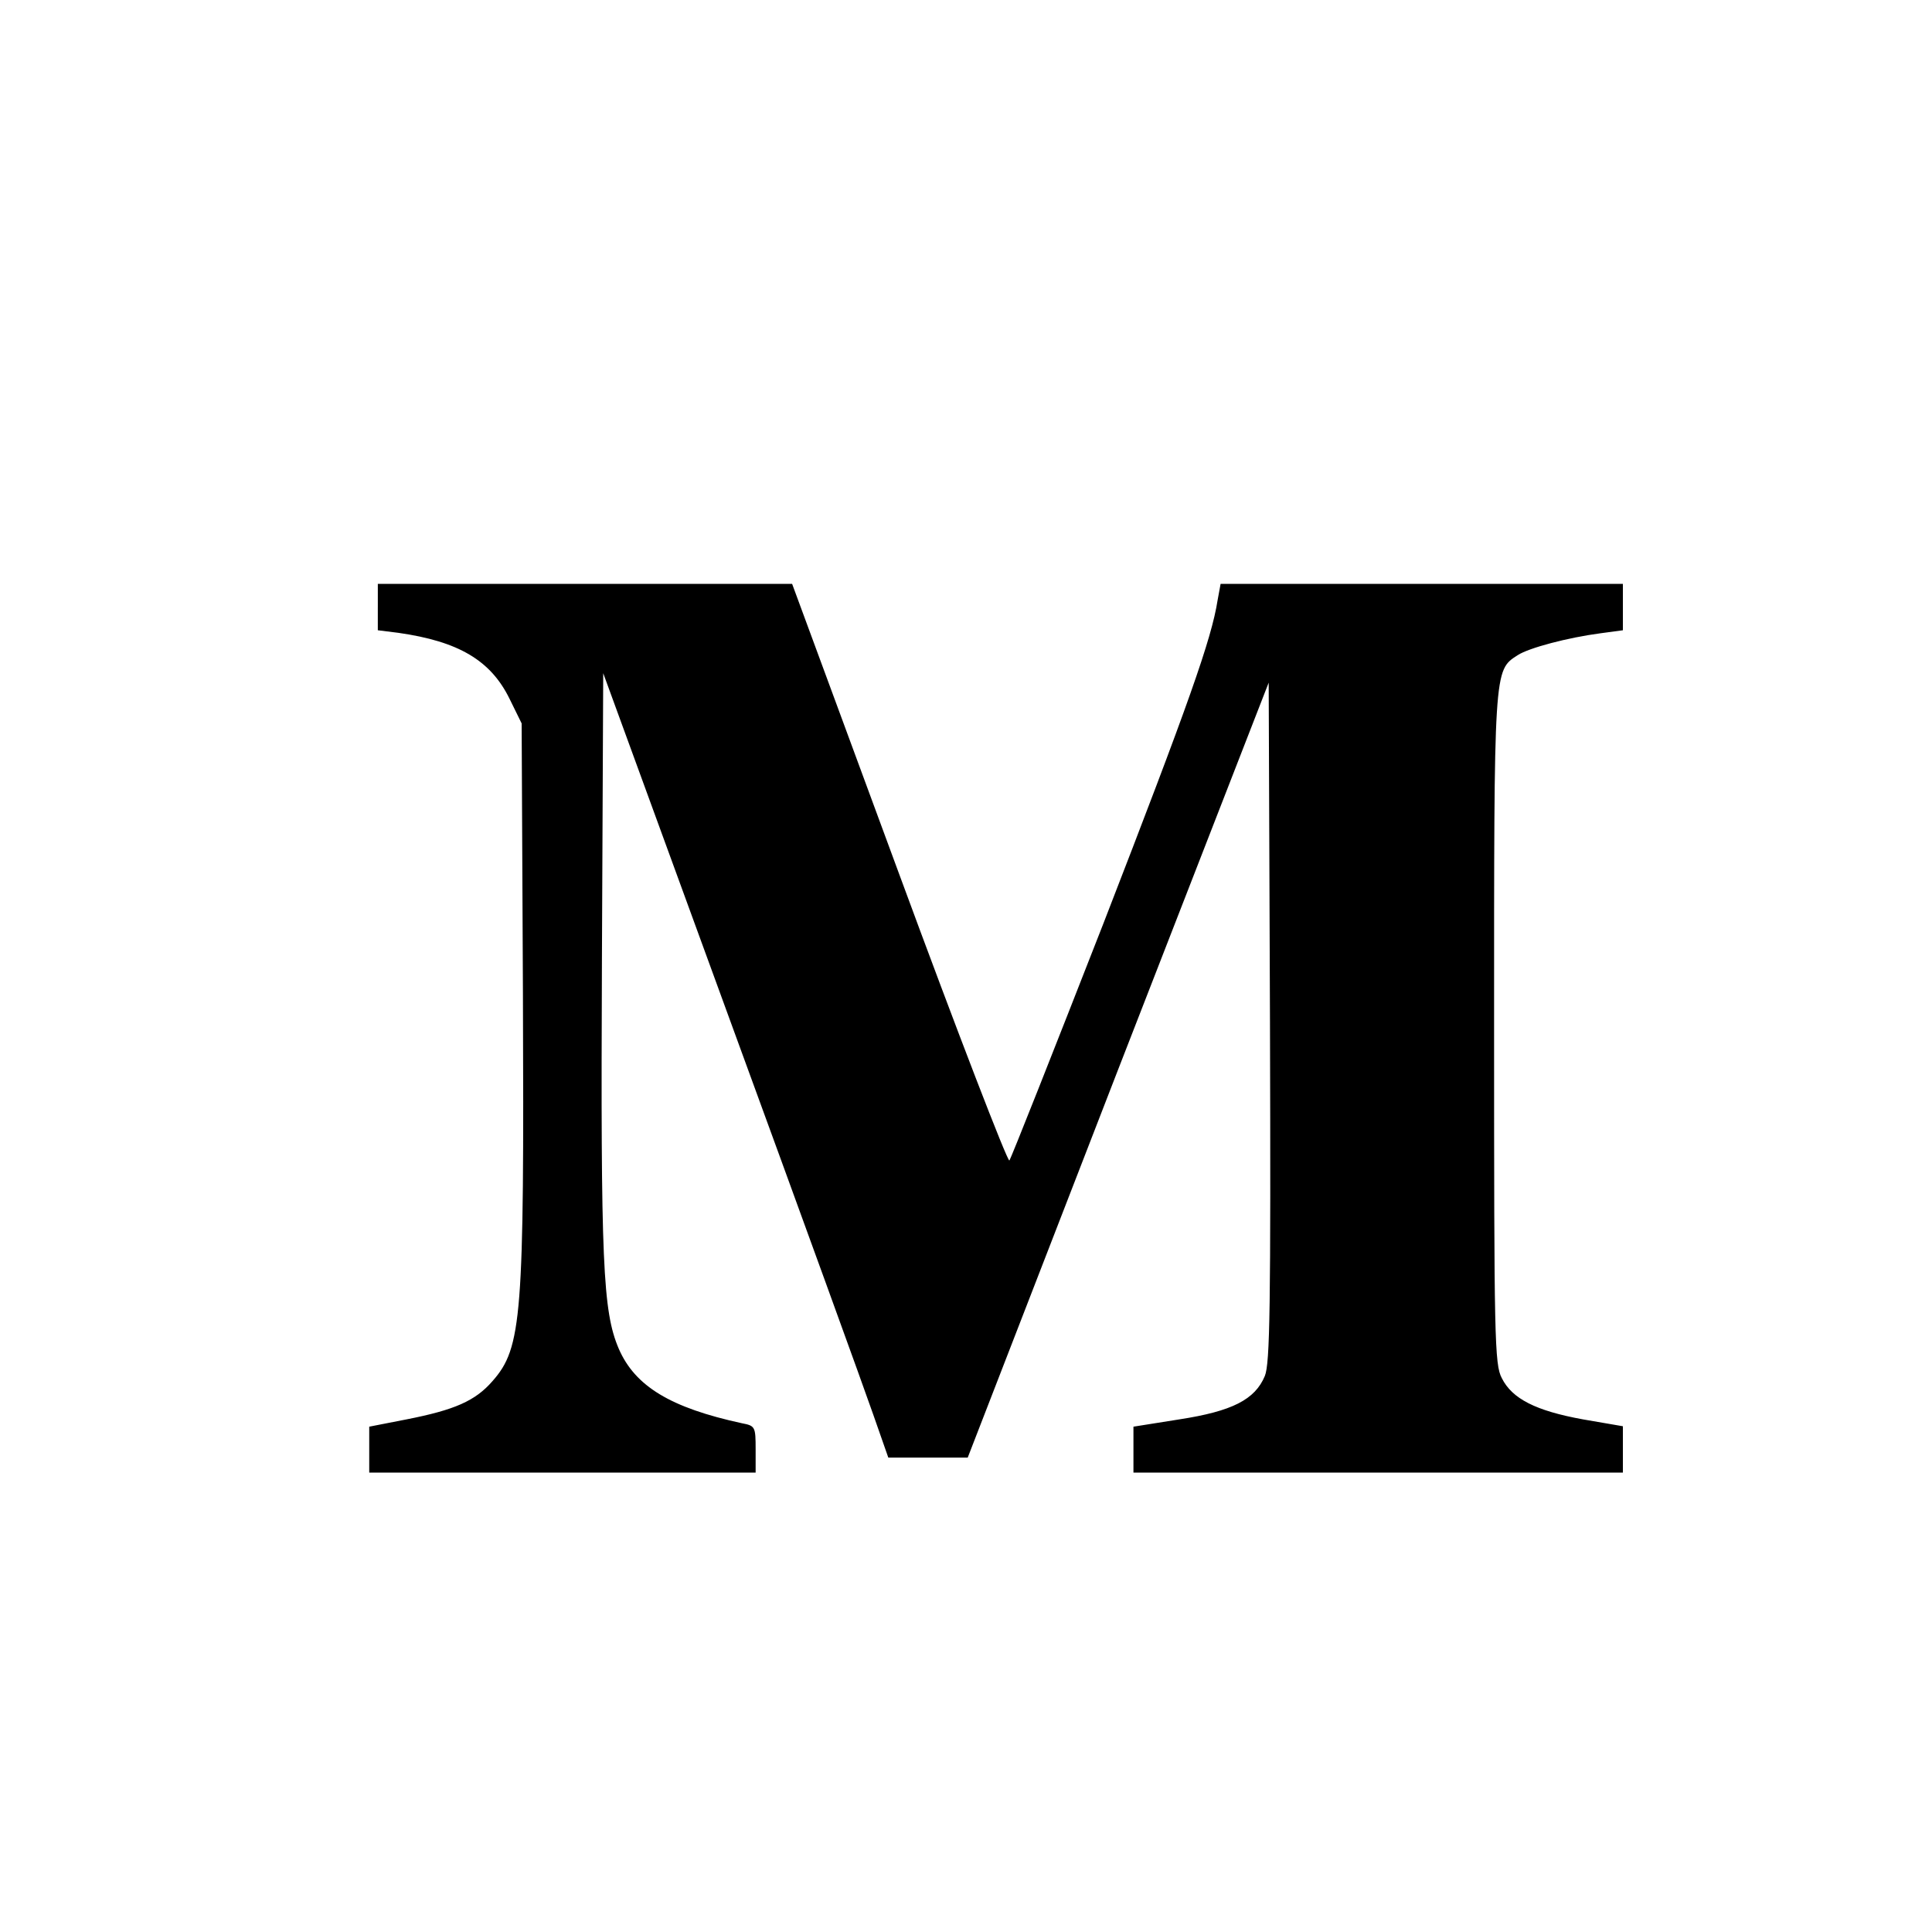 <?xml version="1.0" standalone="no"?>
<!DOCTYPE svg PUBLIC "-//W3C//DTD SVG 20010904//EN"
 "http://www.w3.org/TR/2001/REC-SVG-20010904/DTD/svg10.dtd">
<svg version="1.0" xmlns="http://www.w3.org/2000/svg"
 width="450pt" height="450pt" viewBox="0 0 450 450"
 preserveAspectRatio="xMidYMid meet">
<g transform="translate(0,450) scale(0.1,-0.1)"
fill="#000000" stroke="none">
<path d="M880 3086 l0 -54 48 -6 c140 -20 215 -64 259 -154 l28 -57 3 -630 c3
-752 -2 -824 -71 -902 -40 -46 -88 -67 -200 -89 l-87 -17 0 -54 0 -53 450 0
450 0 0 54 c0 53 -1 55 -32 61 -166 36 -249 86 -287 174 -37 87 -42 200 -39
905 l3 668 297 -813 c164 -448 313 -859 332 -914 l35 -100 92 0 93 0 350 903
351 902 3 -790 c2 -666 0 -796 -12 -825 -23 -55 -76 -82 -199 -101 l-107 -17
0 -53 0 -54 570 0 570 0 0 54 0 54 -93 16 c-110 20 -165 48 -189 96 -17 32
-18 92 -18 812 0 844 -1 836 55 872 26 17 117 41 193 51 l52 7 0 54 0 54 -469
0 -468 0 -7 -38 c-14 -90 -67 -240 -266 -753 -117 -299 -215 -547 -219 -552
-4 -4 -120 296 -257 668 l-249 675 -482 0 -483 0 0 -54z"/>
</g>
</svg>
